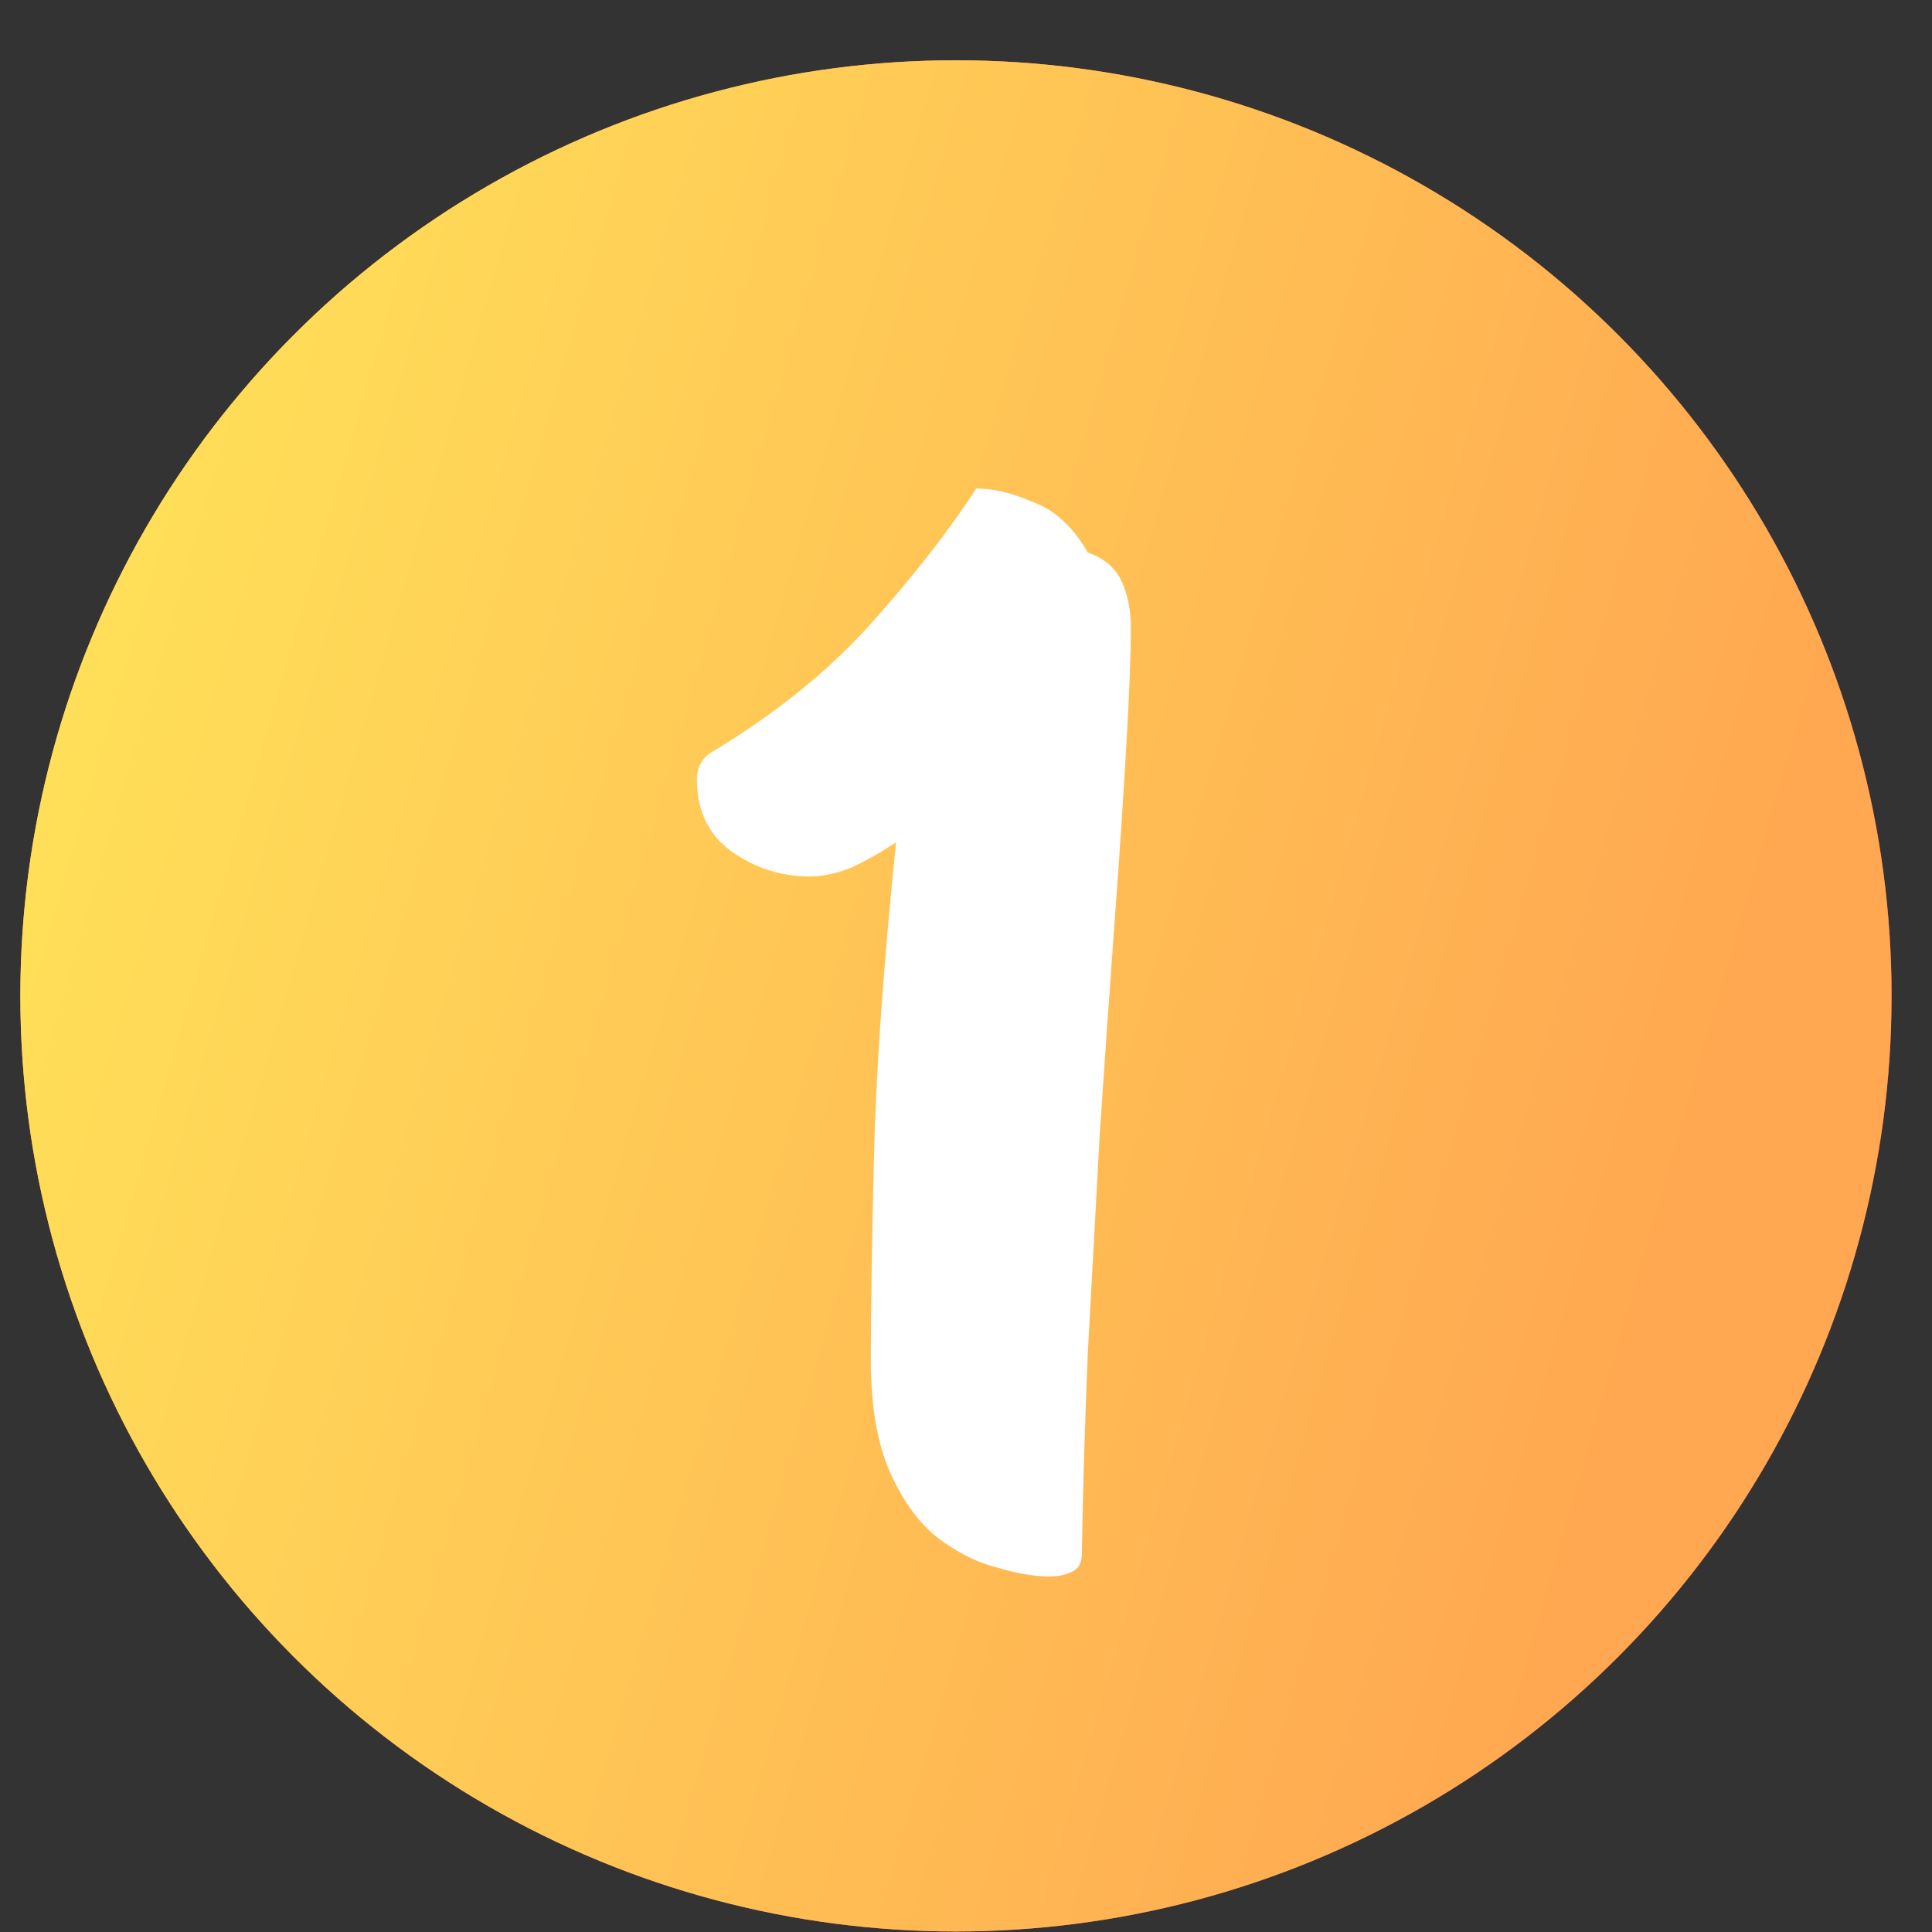<svg width="30" height="30" viewBox="0 0 30 30" fill="none" xmlns="http://www.w3.org/2000/svg">
<rect x="0" y="0" width="30" height="30" fill="#333333" stroke="none"/>
<circle cx="14.844" cy="15.464" r="14.528" fill="url(#paint0_linear_1414_21)"/>
<circle cx="14.844" cy="15.464" r="14.528" fill="url(#paint1_linear_1414_21)"/>
<path d="M16.291 24.479C16.06 24.479 15.791 24.433 15.483 24.341C15.176 24.264 14.868 24.11 14.56 23.879C14.268 23.648 14.022 23.31 13.822 22.864C13.622 22.418 13.522 21.833 13.522 21.11C13.522 20.433 13.537 19.418 13.568 18.064C13.599 16.694 13.714 15.033 13.914 13.079C13.683 13.233 13.453 13.363 13.222 13.471C12.991 13.563 12.776 13.61 12.576 13.61C12.129 13.61 11.722 13.479 11.352 13.217C10.999 12.956 10.822 12.586 10.822 12.109C10.822 11.925 10.891 11.786 11.029 11.694C12.029 11.094 12.86 10.425 13.522 9.686C14.183 8.948 14.729 8.248 15.16 7.586C15.422 7.586 15.714 7.655 16.037 7.794C16.376 7.917 16.66 8.178 16.891 8.579C17.153 8.671 17.33 8.825 17.422 9.04C17.514 9.24 17.56 9.479 17.56 9.755C17.56 10.155 17.537 10.755 17.491 11.556C17.445 12.356 17.384 13.279 17.307 14.325C17.23 15.371 17.153 16.471 17.076 17.625C17.014 18.764 16.953 19.894 16.891 21.017C16.845 22.141 16.814 23.179 16.799 24.133C16.799 24.271 16.745 24.364 16.637 24.41C16.545 24.456 16.43 24.479 16.291 24.479Z" fill="white"/>
<defs>
<linearGradient id="paint0_linear_1414_21" x1="7.967" y1="-18.131" x2="34.879" y2="-10.354" gradientUnits="userSpaceOnUse">
<stop stop-color="#FFB544"/>
<stop offset="1" stop-color="#FF4F44"/>
</linearGradient>
<linearGradient id="paint1_linear_1414_21" x1="7.967" y1="-18.131" x2="34.879" y2="-10.354" gradientUnits="userSpaceOnUse">
<stop stop-color="#FFE259"/>
<stop offset="1" stop-color="#FFA751"/>
</linearGradient>
</defs>
</svg>
